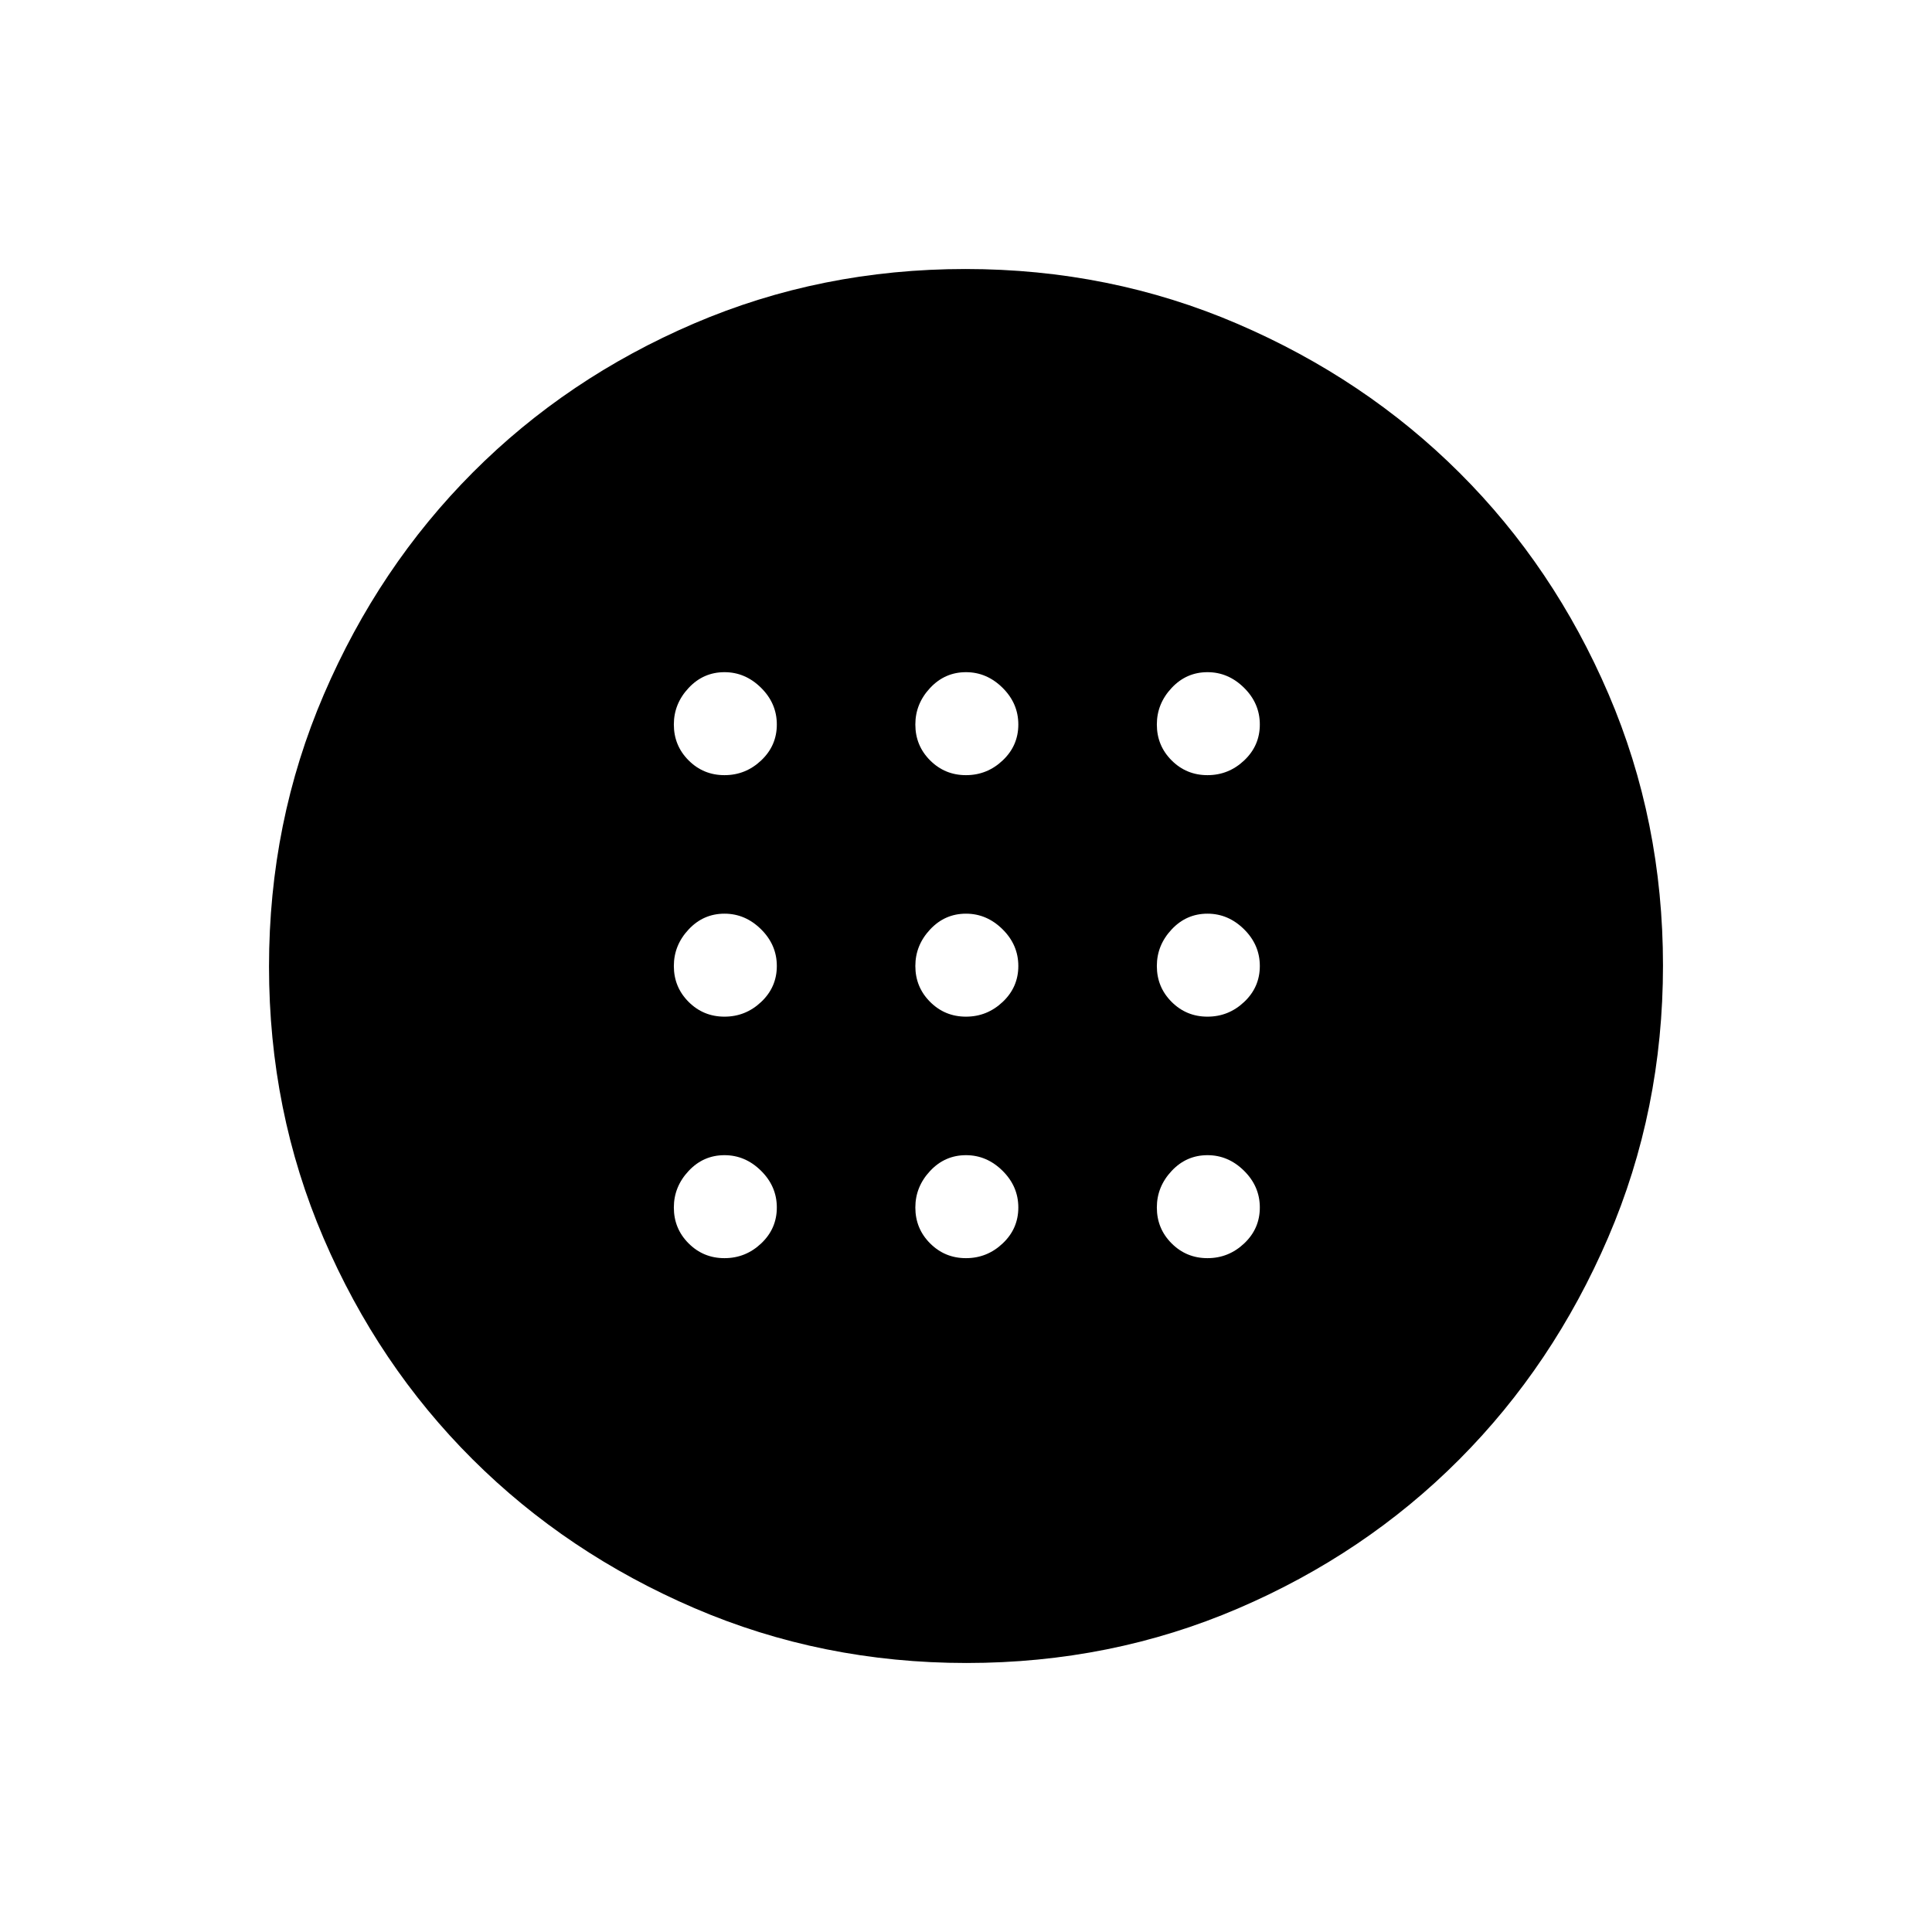 <svg xmlns="http://www.w3.org/2000/svg" height="40" viewBox="0 -960 960 960" width="40"><path d="M480-454.83q10.5 0 18.25-7.34Q506-469.5 506-480q0-10.5-7.84-18.25T480-506q-10.5 0-17.83 7.84-7.34 7.84-7.34 18.16 0 10.5 7.34 17.83 7.33 7.34 17.83 7.34Zm120 0q10.5 0 18.25-7.34Q626-469.5 626-480q0-10.5-7.84-18.25T600-506q-10.5 0-17.83 7.84-7.34 7.84-7.34 18.16 0 10.5 7.34 17.83 7.33 7.34 17.83 7.34Zm-240 0q10.5 0 18.25-7.34Q386-469.5 386-480q0-10.5-7.84-18.25T360-506q-10.5 0-17.83 7.84-7.34 7.84-7.34 18.16 0 10.5 7.34 17.83 7.33 7.34 17.83 7.34Zm120 120q10.5 0 18.25-7.34Q506-349.5 506-360q0-10.5-7.84-18.25T480-386q-10.5 0-17.83 7.84-7.34 7.84-7.34 18.16 0 10.5 7.34 17.83 7.33 7.34 17.83 7.34Zm120 0q10.5 0 18.25-7.34Q626-349.5 626-360q0-10.5-7.84-18.25T600-386q-10.5 0-17.83 7.84-7.34 7.84-7.34 18.16 0 10.5 7.34 17.83 7.33 7.34 17.83 7.34Zm-240 0q10.5 0 18.25-7.34Q386-349.5 386-360q0-10.5-7.84-18.25T360-386q-10.5 0-17.83 7.84-7.34 7.84-7.34 18.16 0 10.5 7.34 17.83 7.33 7.34 17.83 7.34Zm120-240q10.5 0 18.25-7.34Q506-589.5 506-600q0-10.5-7.84-18.25T480-626q-10.5 0-17.83 7.84-7.34 7.84-7.34 18.16 0 10.5 7.34 17.83 7.33 7.34 17.83 7.34Zm120 0q10.5 0 18.25-7.34Q626-589.5 626-600q0-10.5-7.84-18.25T600-626q-10.5 0-17.83 7.84-7.34 7.84-7.34 18.16 0 10.5 7.34 17.83 7.33 7.34 17.83 7.34Zm-240 0q10.5 0 18.25-7.34Q386-589.5 386-600q0-10.5-7.84-18.25T360-626q-10.5 0-17.83 7.84-7.34 7.84-7.34 18.16 0 10.5 7.34 17.83 7.33 7.34 17.83 7.34Zm120.28 441.16q-71.85 0-135.25-27.27-63.39-27.26-110.28-74.01-46.9-46.75-73.99-109.87-27.09-63.13-27.09-134.9 0-71.85 27.27-135.25 27.26-63.39 74.01-110.28 46.75-46.9 109.87-73.99 63.13-27.09 134.9-27.09 71.85 0 135.25 27.27 63.39 27.26 110.28 74.01 46.9 46.75 73.99 109.87 27.09 63.13 27.09 134.9 0 71.85-27.27 135.25-27.26 63.39-74.01 110.28-46.75 46.9-109.87 73.99-63.13 27.09-134.9 27.09Z"/></svg>